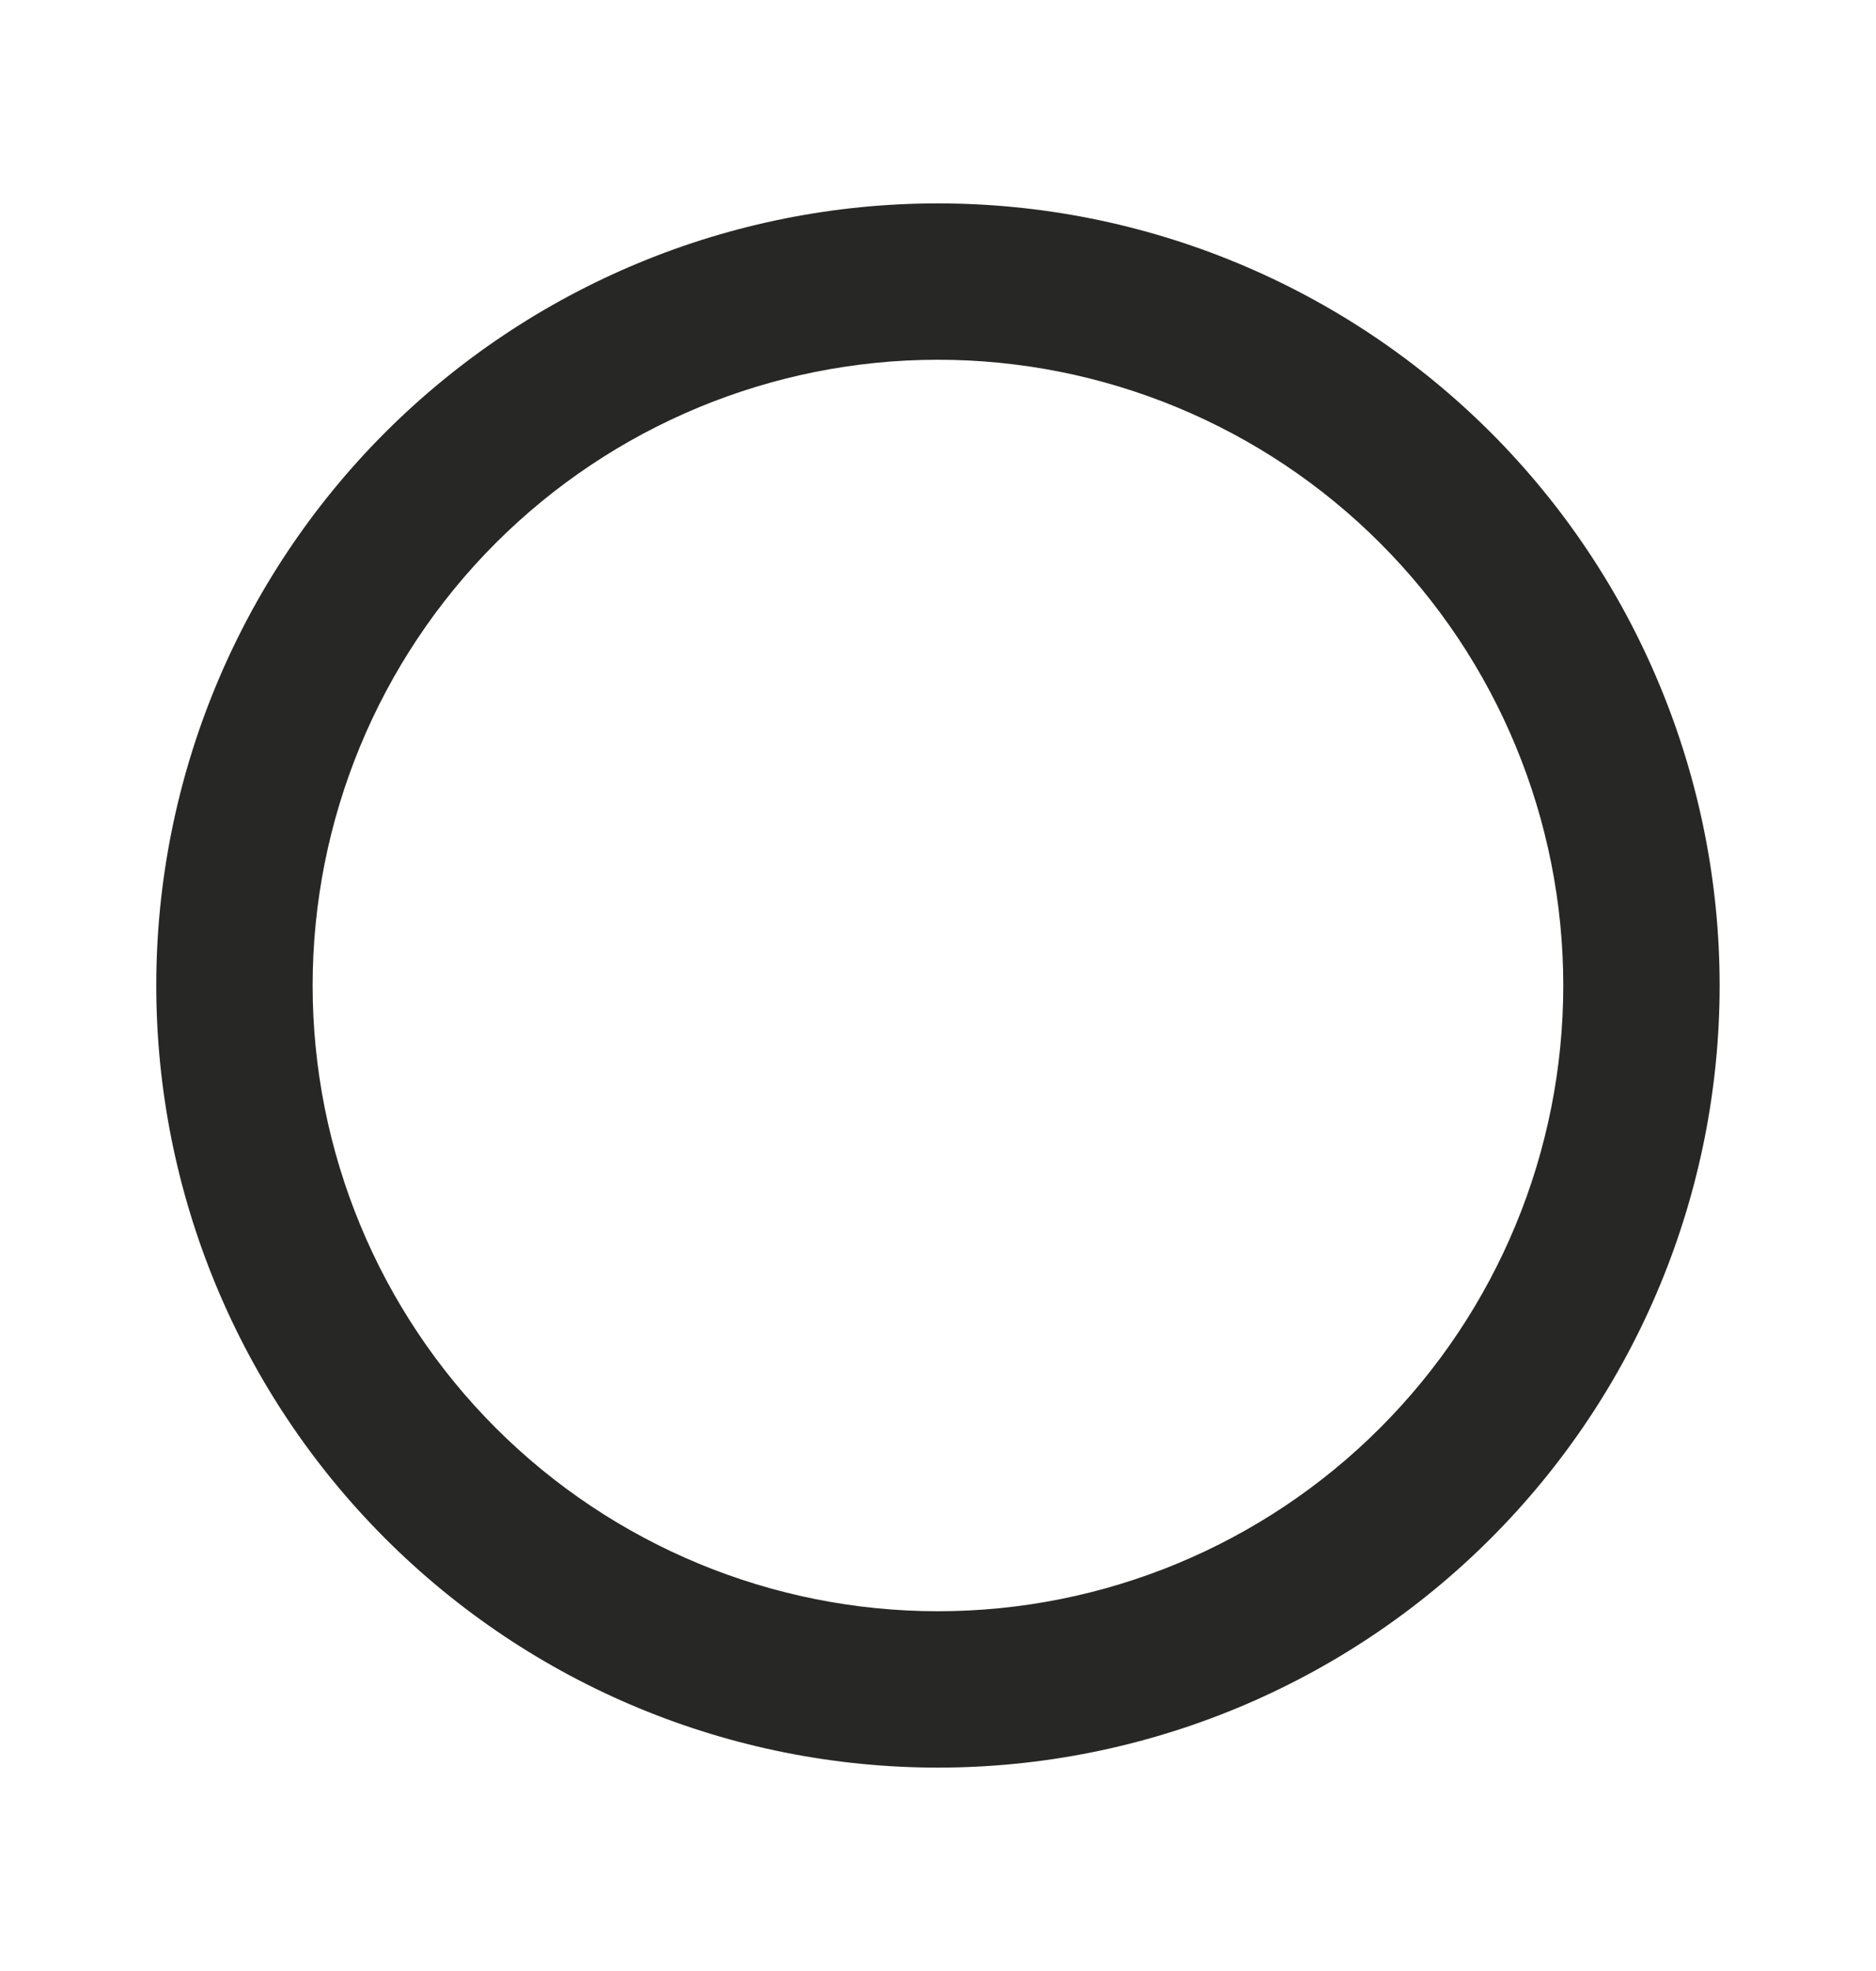 <svg width="20" height="21" viewBox="0 0 20 21" fill="none" xmlns="http://www.w3.org/2000/svg">
<g id="radio button">
<path id="Vector" d="M9.999 17.167C8.231 17.167 6.536 16.464 5.285 15.214C4.035 13.964 3.333 12.268 3.333 10.5C3.333 8.732 4.035 7.036 5.285 5.786C6.536 4.536 8.231 3.833 9.999 3.833C11.768 3.833 13.463 4.536 14.713 5.786C15.964 7.036 16.666 8.732 16.666 10.5C16.666 12.268 15.964 13.964 14.713 15.214C13.463 16.464 11.768 17.167 9.999 17.167ZM9.999 2.167C8.905 2.167 7.821 2.382 6.81 2.801C5.799 3.22 4.881 3.834 4.107 4.607C2.544 6.17 1.666 8.29 1.666 10.5C1.666 12.71 2.544 14.83 4.107 16.392C4.881 17.166 5.799 17.78 6.81 18.199C7.821 18.618 8.905 18.833 9.999 18.833C12.21 18.833 14.329 17.955 15.892 16.392C17.455 14.83 18.333 12.71 18.333 10.5C18.333 9.406 18.117 8.322 17.698 7.311C17.28 6.3 16.666 5.381 15.892 4.607C15.118 3.834 14.199 3.22 13.188 2.801C12.177 2.382 11.094 2.167 9.999 2.167Z" fill="#272725"/>
</g>
</svg>
